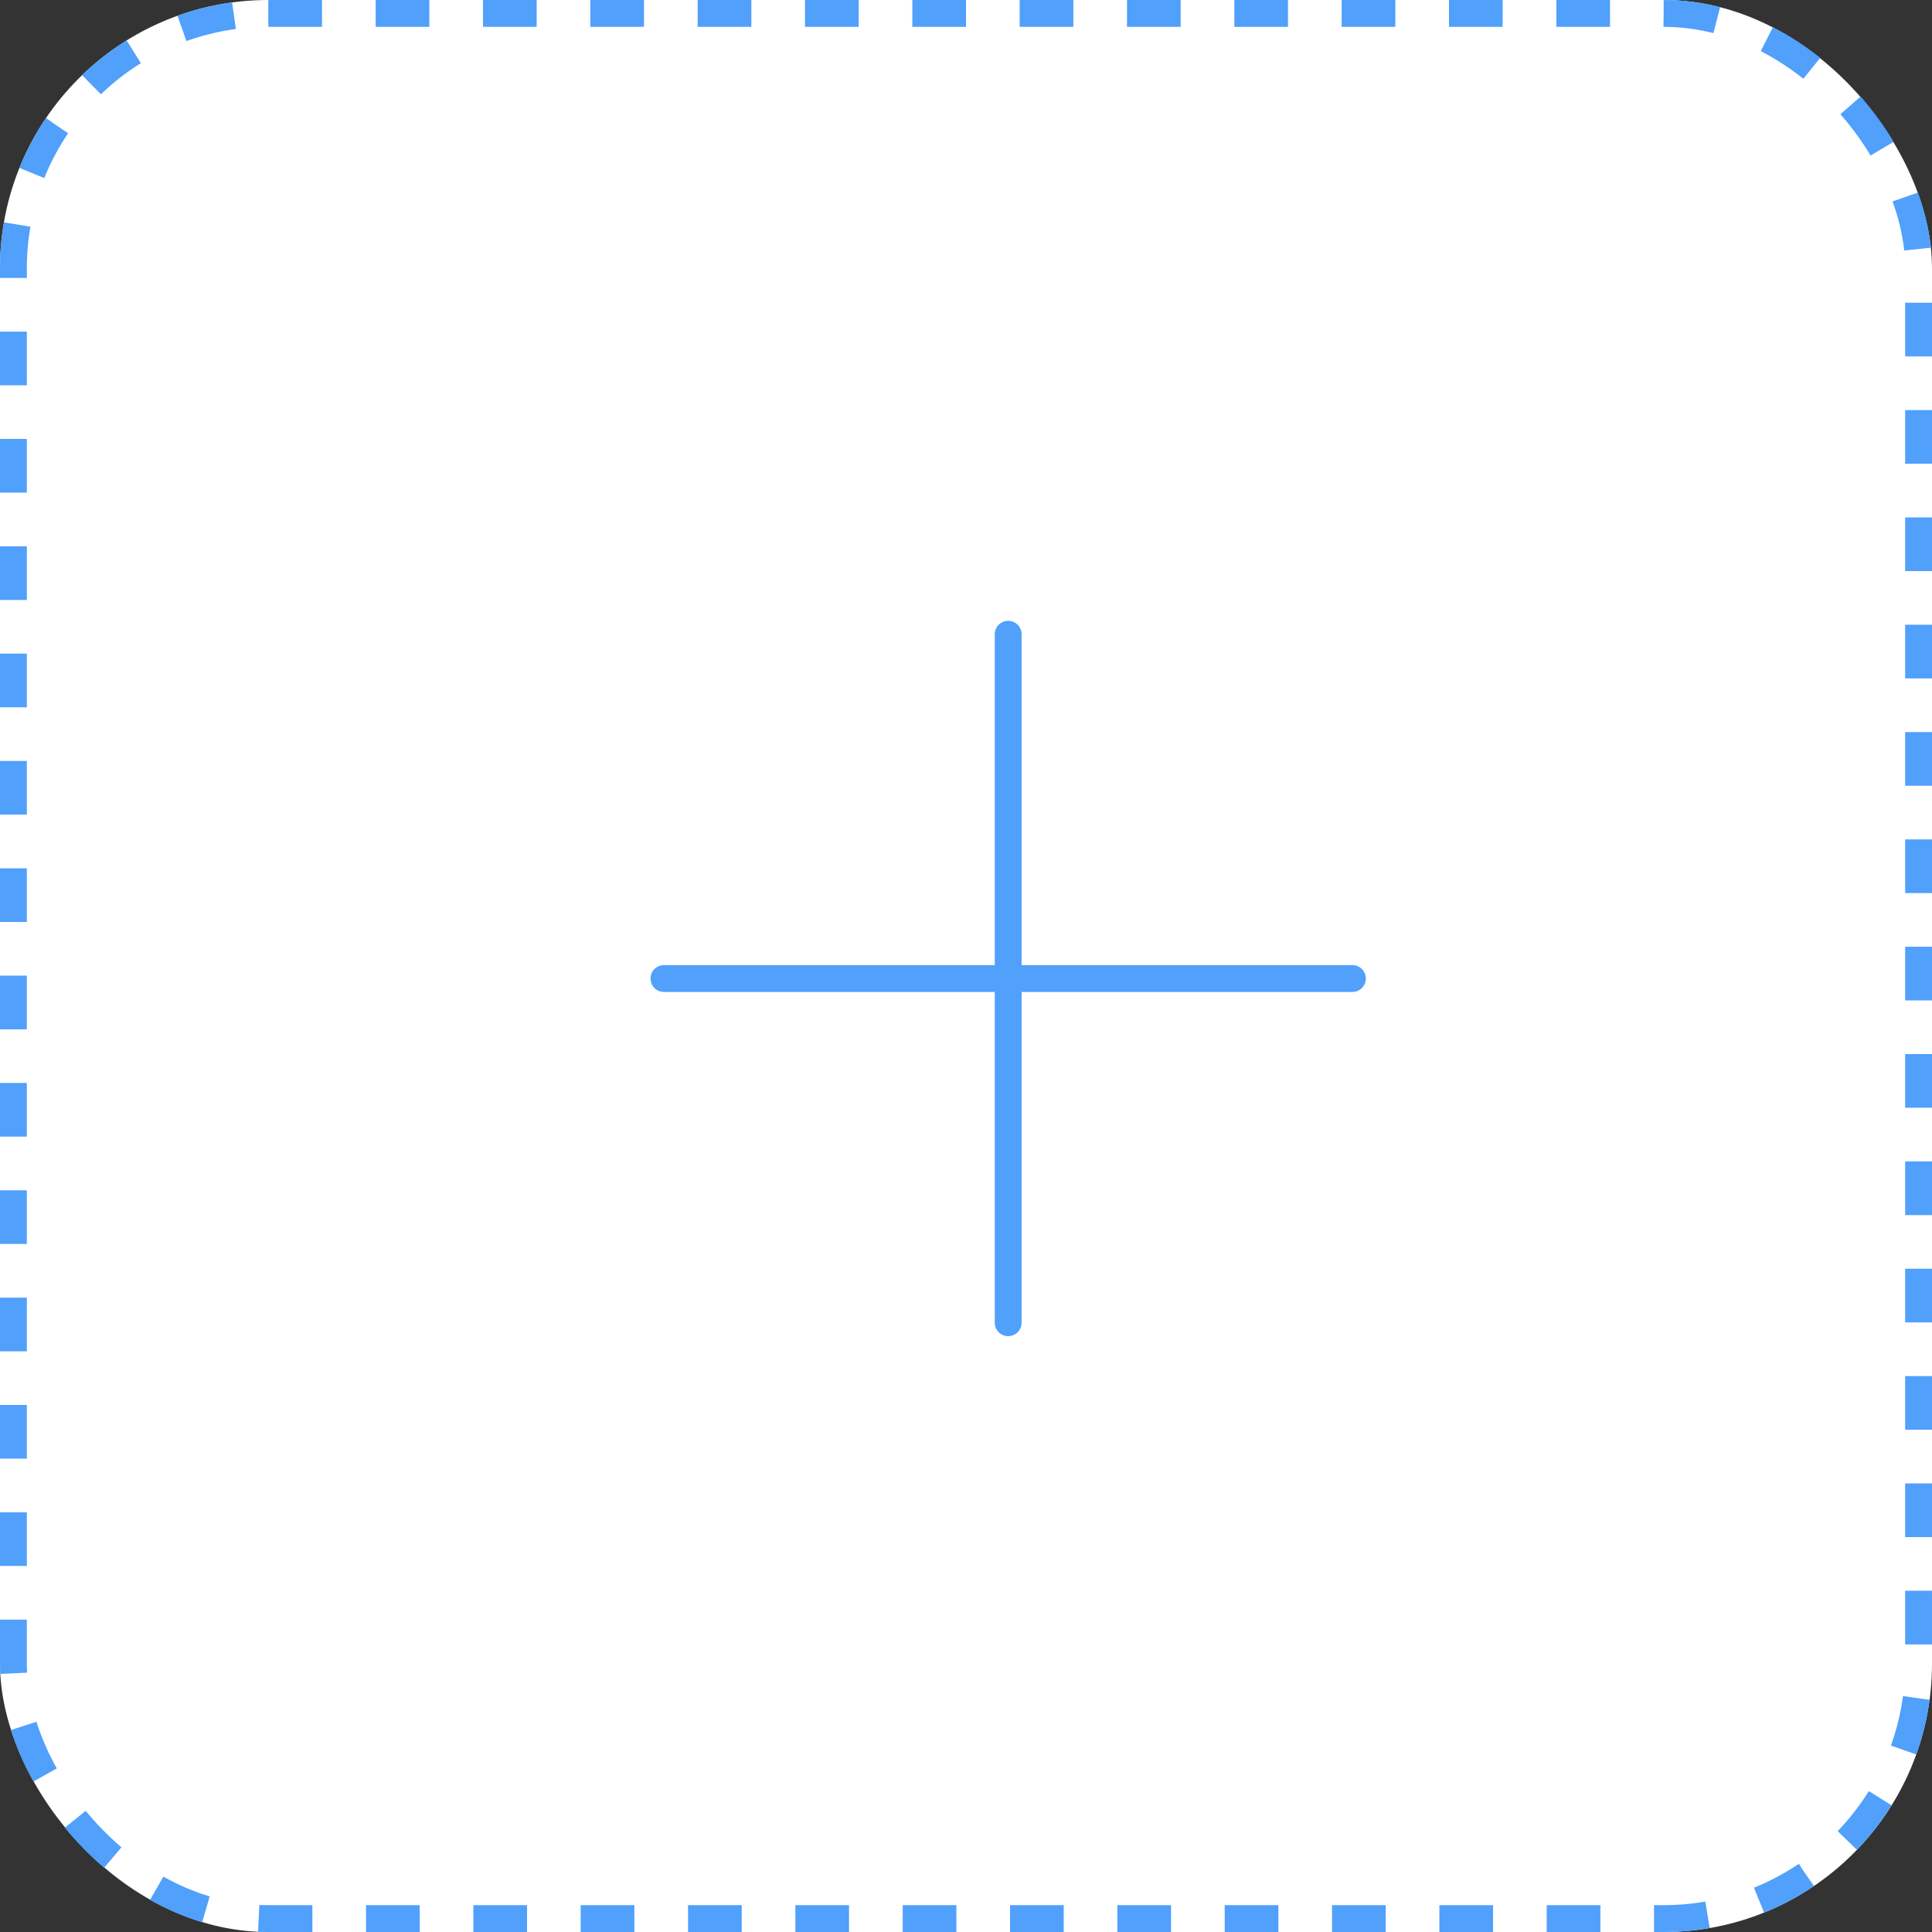 <svg xmlns="http://www.w3.org/2000/svg" width="72" height="72" viewBox="0 0 72 72">
  <rect x="0" y="0" width="72" height="72" fill="#333333" stroke="none"/>
  <g id="Group_21895" data-name="Group 21895" transform="translate(-392 -269)">
    <g id="Rectangle_537" data-name="Rectangle 537" transform="translate(392 269)" fill="#fff" stroke="#50a0fc" stroke-width="1" stroke-dasharray="2">
      <rect width="72" height="72" rx="10" stroke="none"/>
      <rect x="0.5" y="0.5" width="71" height="71" rx="9.5" fill="none"/>
    </g>
    <g id="Group_21894" data-name="Group 21894">
      <path id="Path_2817" data-name="Path 2817" d="M0,0H25.658" transform="translate(416.743 305.467)" fill="none" stroke="#50a0fc" stroke-linecap="round" stroke-width="1"/>
      <line id="Line_8591" data-name="Line 8591" x2="25.658" transform="translate(429.572 292.637) rotate(90)" fill="none" stroke="#50a0fc" stroke-linecap="round" stroke-width="1"/>
    </g>
  </g>
</svg>
